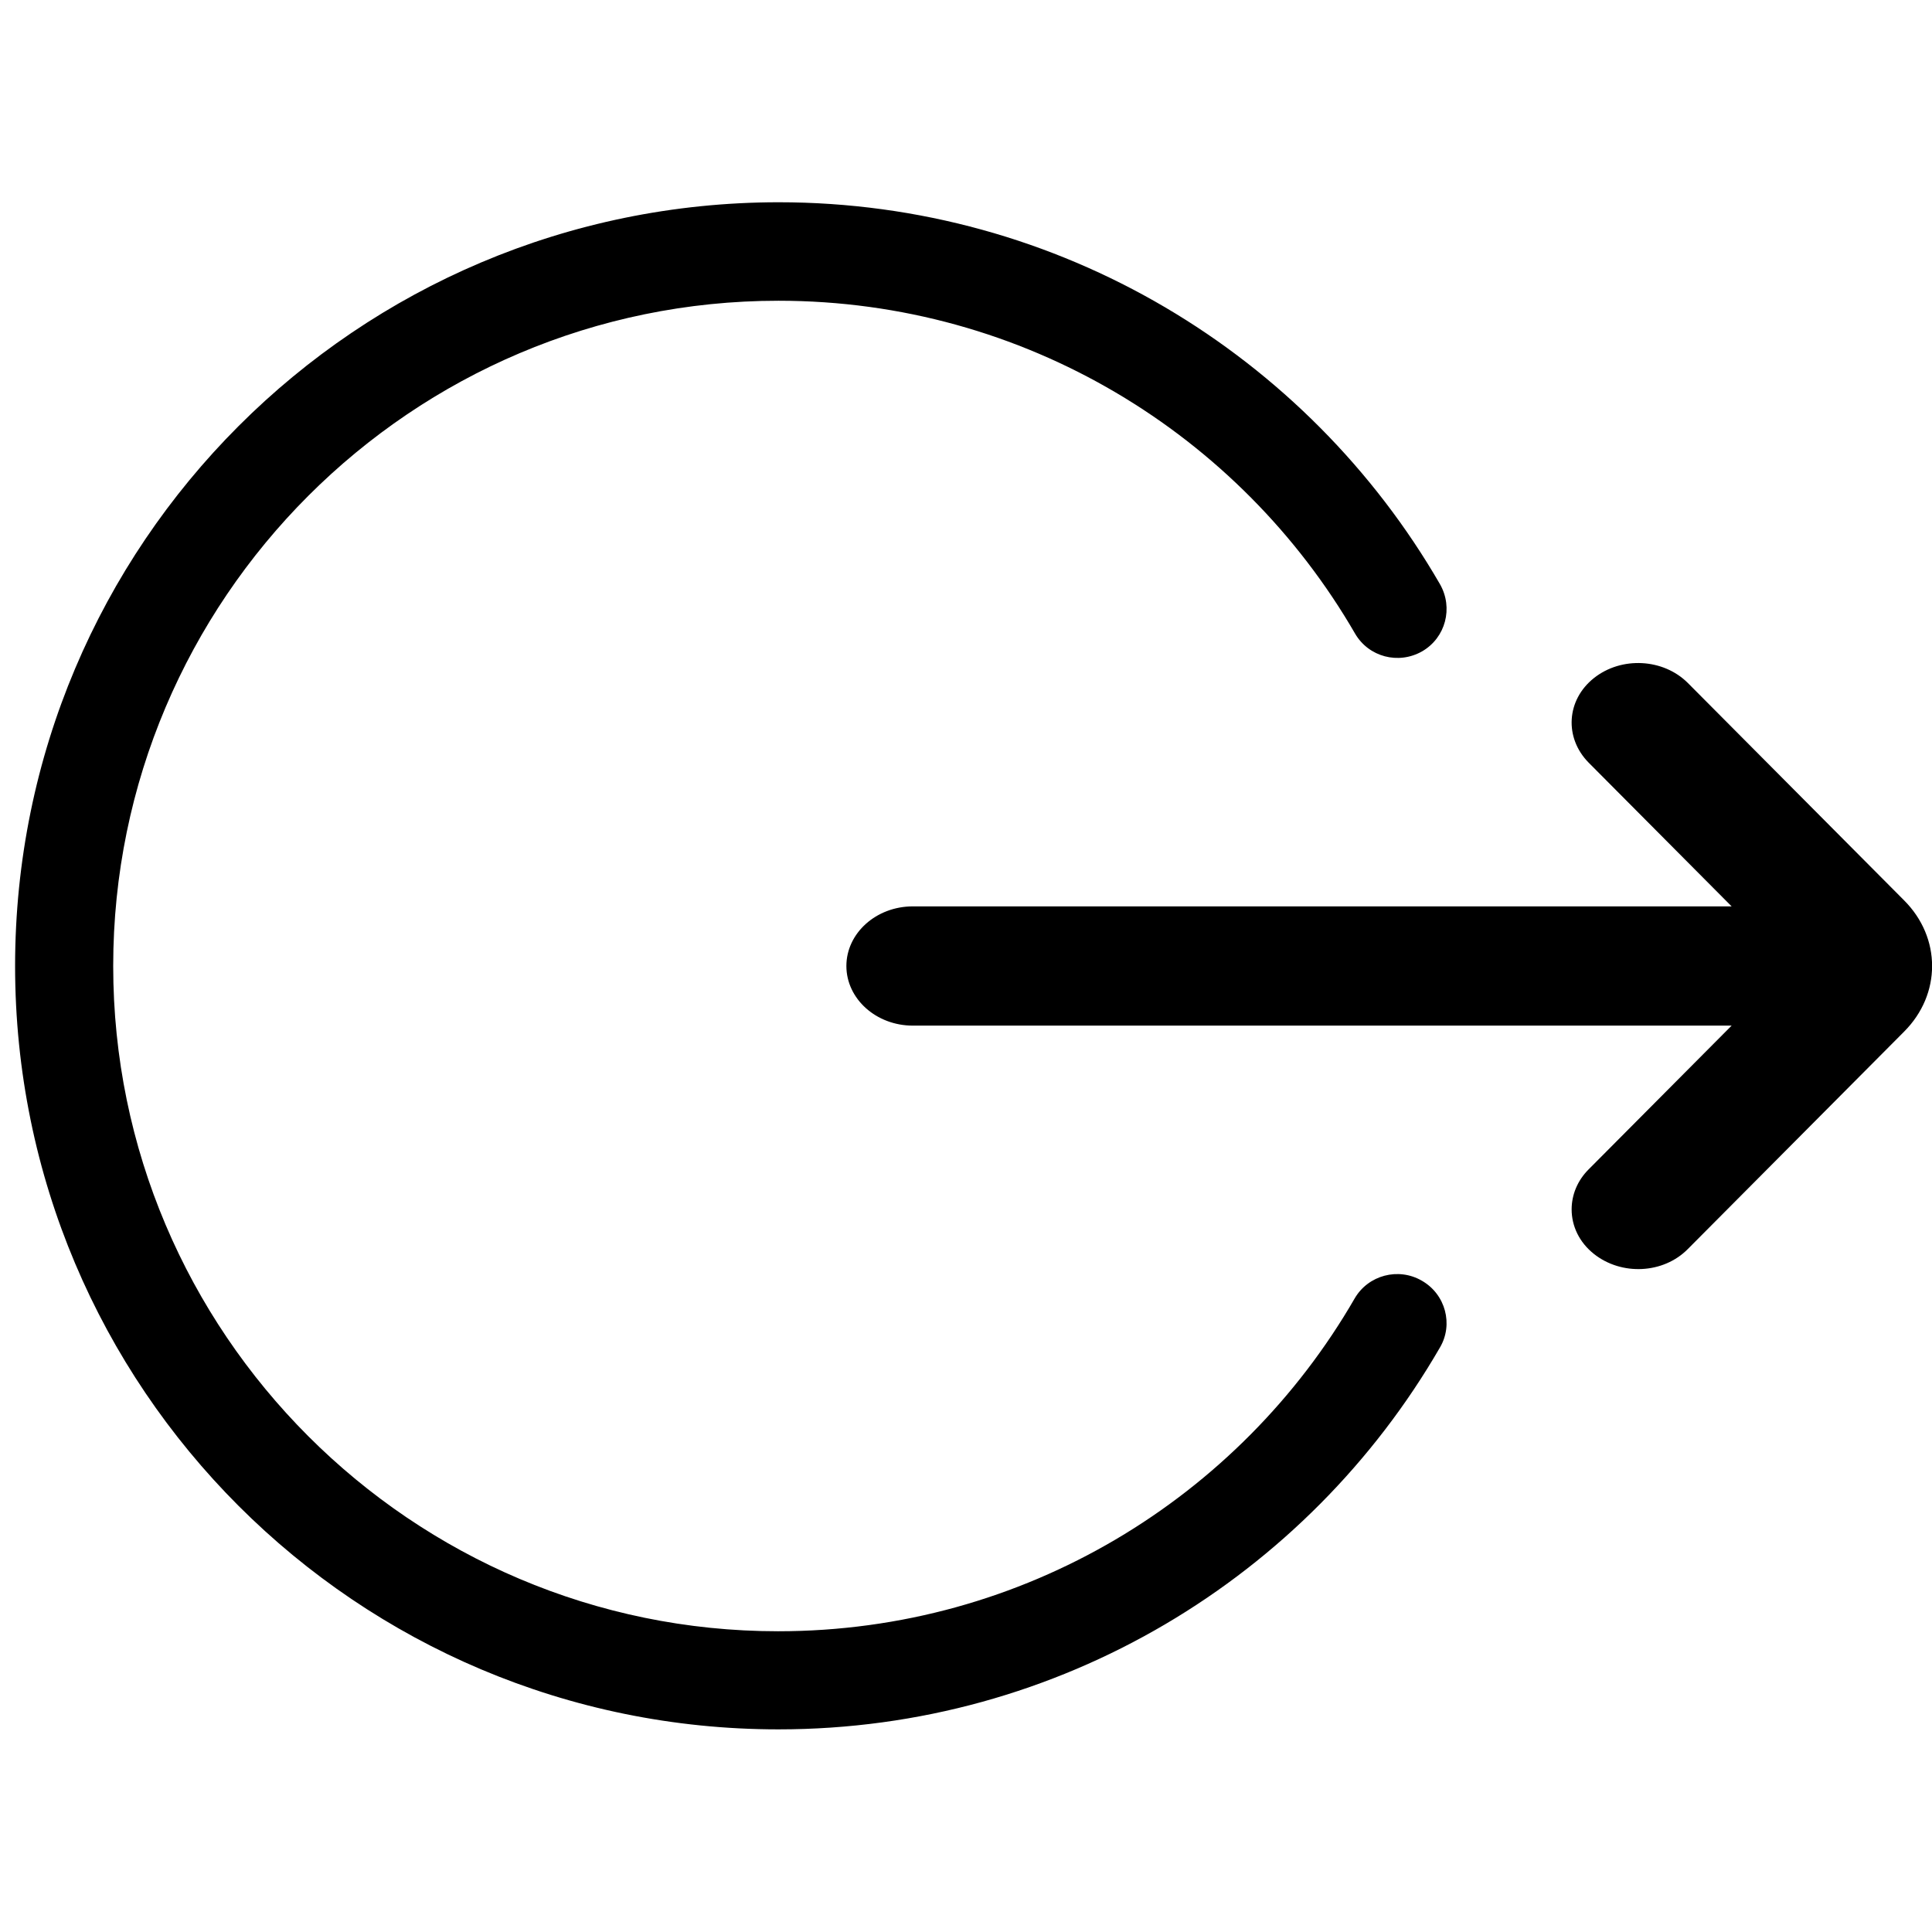 <?xml version="1.0" encoding="utf-8"?>
<!-- Generator: Adobe Illustrator 19.0.0, SVG Export Plug-In . SVG Version: 6.00 Build 0)  -->
<svg version="1.1" id="Layer_1" xmlns="http://www.w3.org/2000/svg" xmlns:xlink="http://www.w3.org/1999/xlink" x="0px" y="0px"
	 viewBox="-49 141 512 512" style="enable-background:new -49 141 512 512;" xml:space="preserve">

<path d="M327.8,480.4c-6.2-3.6-14.2-1.5-17.8,4.7c-30.5,52.8-87.6,88.2-152.8,88.2C60.1,573.3-19,494.2-19,397
	s79.1-176.3,176.3-176.3c65.2,0,122.3,35.5,152.8,88.2c3.6,6.2,11.5,8.3,17.8,4.7c6.2-3.6,8.3-11.5,4.7-17.8
	c-35.1-60.7-100.7-101.2-175.3-101.2C45.5,194.7-45,285.2-45,397c0,111.8,90.5,202.3,202.3,202.3c74.6,0,140.2-40.5,175.3-101.2
	C336.2,492,334.1,484,327.8,480.4z"/>
<path d="M367.5,461.5c0,4.4,2,8.7,5.9,11.8c7.3,5.8,18.4,5.3,24.9-1.3l57.3-57.6c9.9-9.9,9.9-24.9,0-34.8L398.3,322
	c-6.5-6.5-17.6-7.1-24.9-1.3c-7.3,5.8-7.9,15.8-1.4,22.4l37.9,38.1h-217c-9.7,0-17.6,7.1-17.6,15.8c0,8.7,7.9,15.8,17.6,15.8h217
	L372,450.9C369,453.9,367.5,457.7,367.5,461.5z"/>
</svg>
